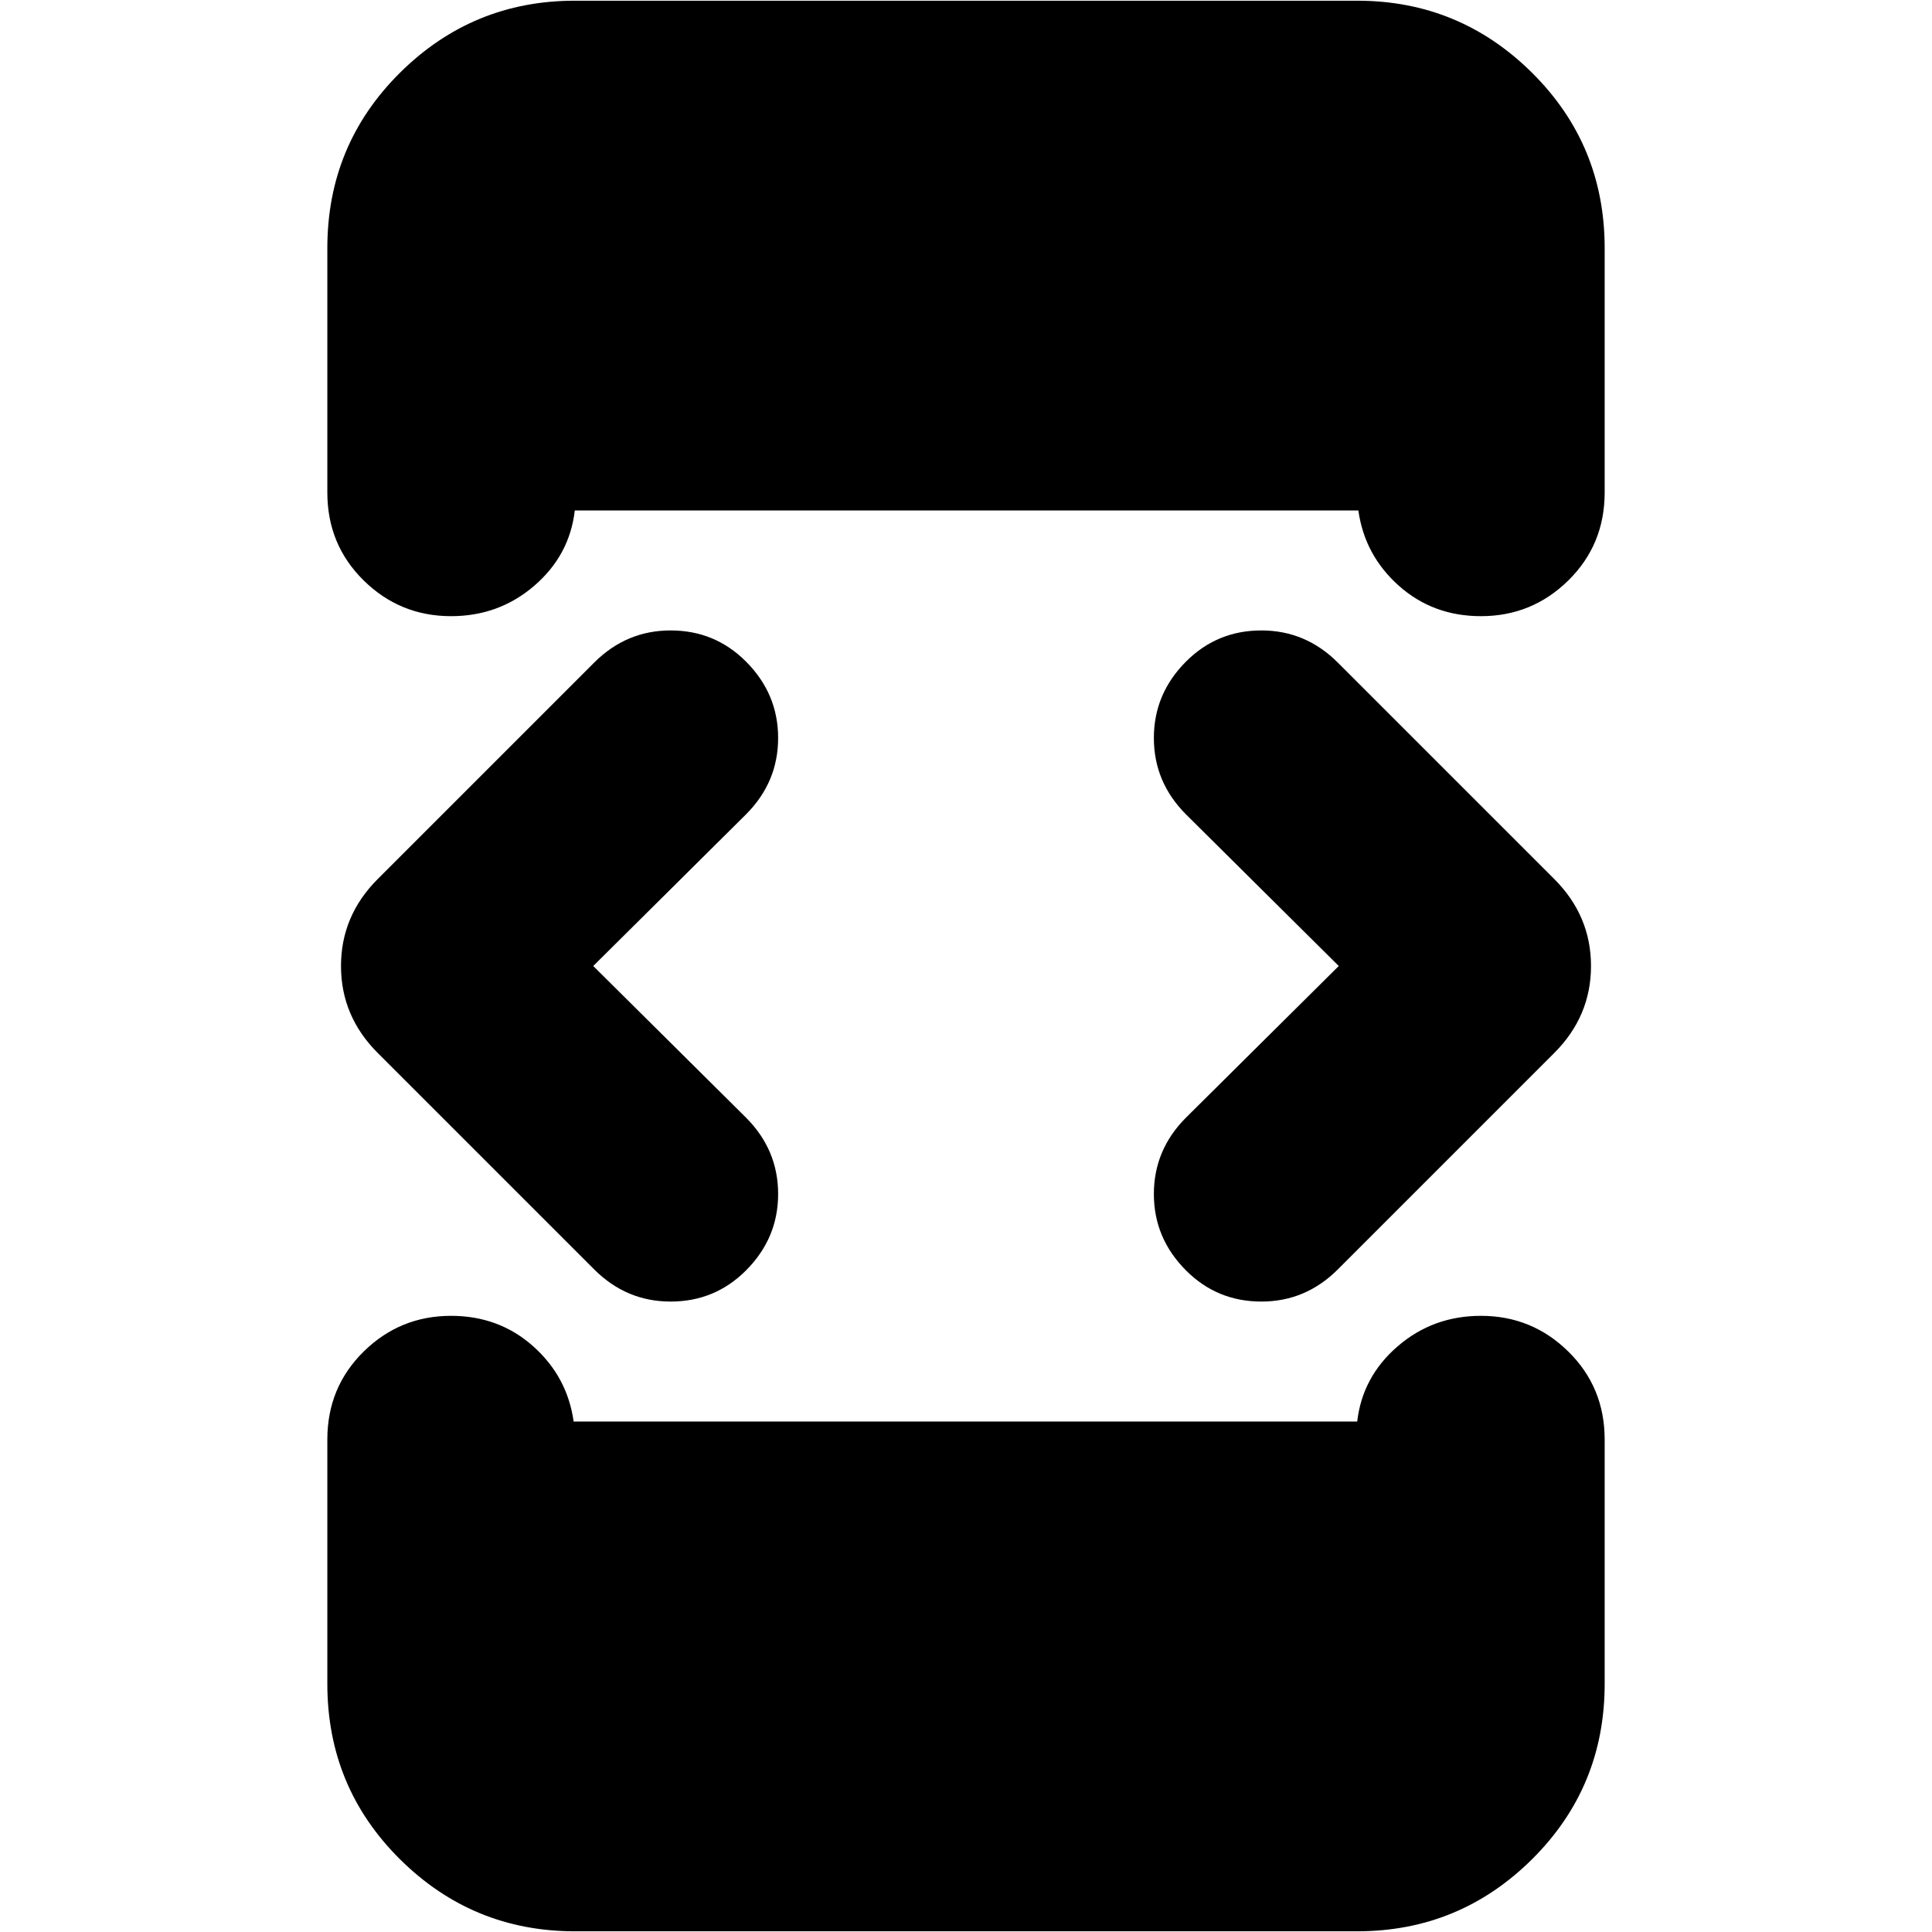 <svg xmlns="http://www.w3.org/2000/svg" height="24" viewBox="0 -960 960 960" width="24"><path d="m294.78-480 75.87 75.3q16 16 16 38t-16 38q-15.43 15.44-37.43 15.44t-38-16L187.7-436.78q-18.26-18.26-18.26-43.22 0-24.96 18.26-43.22l107.52-107.52q16-16 38-16t37.43 15.44q16 16 16 38t-16 38L294.78-480ZM285.61-.35q-50.78 0-86.87-35.8-36.09-35.81-36.09-87.15v-121.4q0-25.95 18.05-43.71 18.04-17.76 43.43-17.76 23.83 0 40.81 15.13 16.97 15.13 20.1 37.39h389.35q2.57-22.26 20.11-37.39 17.54-15.13 41.37-15.13 25.39 0 43.43 17.76 18.05 17.76 18.05 43.71v121.4q0 51.34-36.09 87.15-36.09 35.8-86.87 35.8H285.61Zm0-959.3h388.78q50.78 0 86.87 35.8 36.09 35.81 36.09 87.15v121.4q0 25.95-18.05 43.71-18.04 17.76-43.43 17.76-23.83 0-40.81-15.13-16.97-15.13-20.1-37.39H285.61q-2.57 22.26-20.11 37.39-17.54 15.13-41.37 15.13-25.39 0-43.43-17.76-18.05-17.76-18.05-43.71v-121.4q0-51.34 36.09-87.15 36.09-35.8 86.87-35.8ZM665.22-480l-75.87-75.3q-16-16-16-38t16-38q15.43-15.44 37.43-15.44t38 16L772.3-523.22q18.26 18.26 18.26 43.22 0 24.96-18.26 43.22L664.78-329.26q-16 16-38 16t-37.43-15.44q-16-16-16-38t16-38l75.87-75.3Z"/></svg>